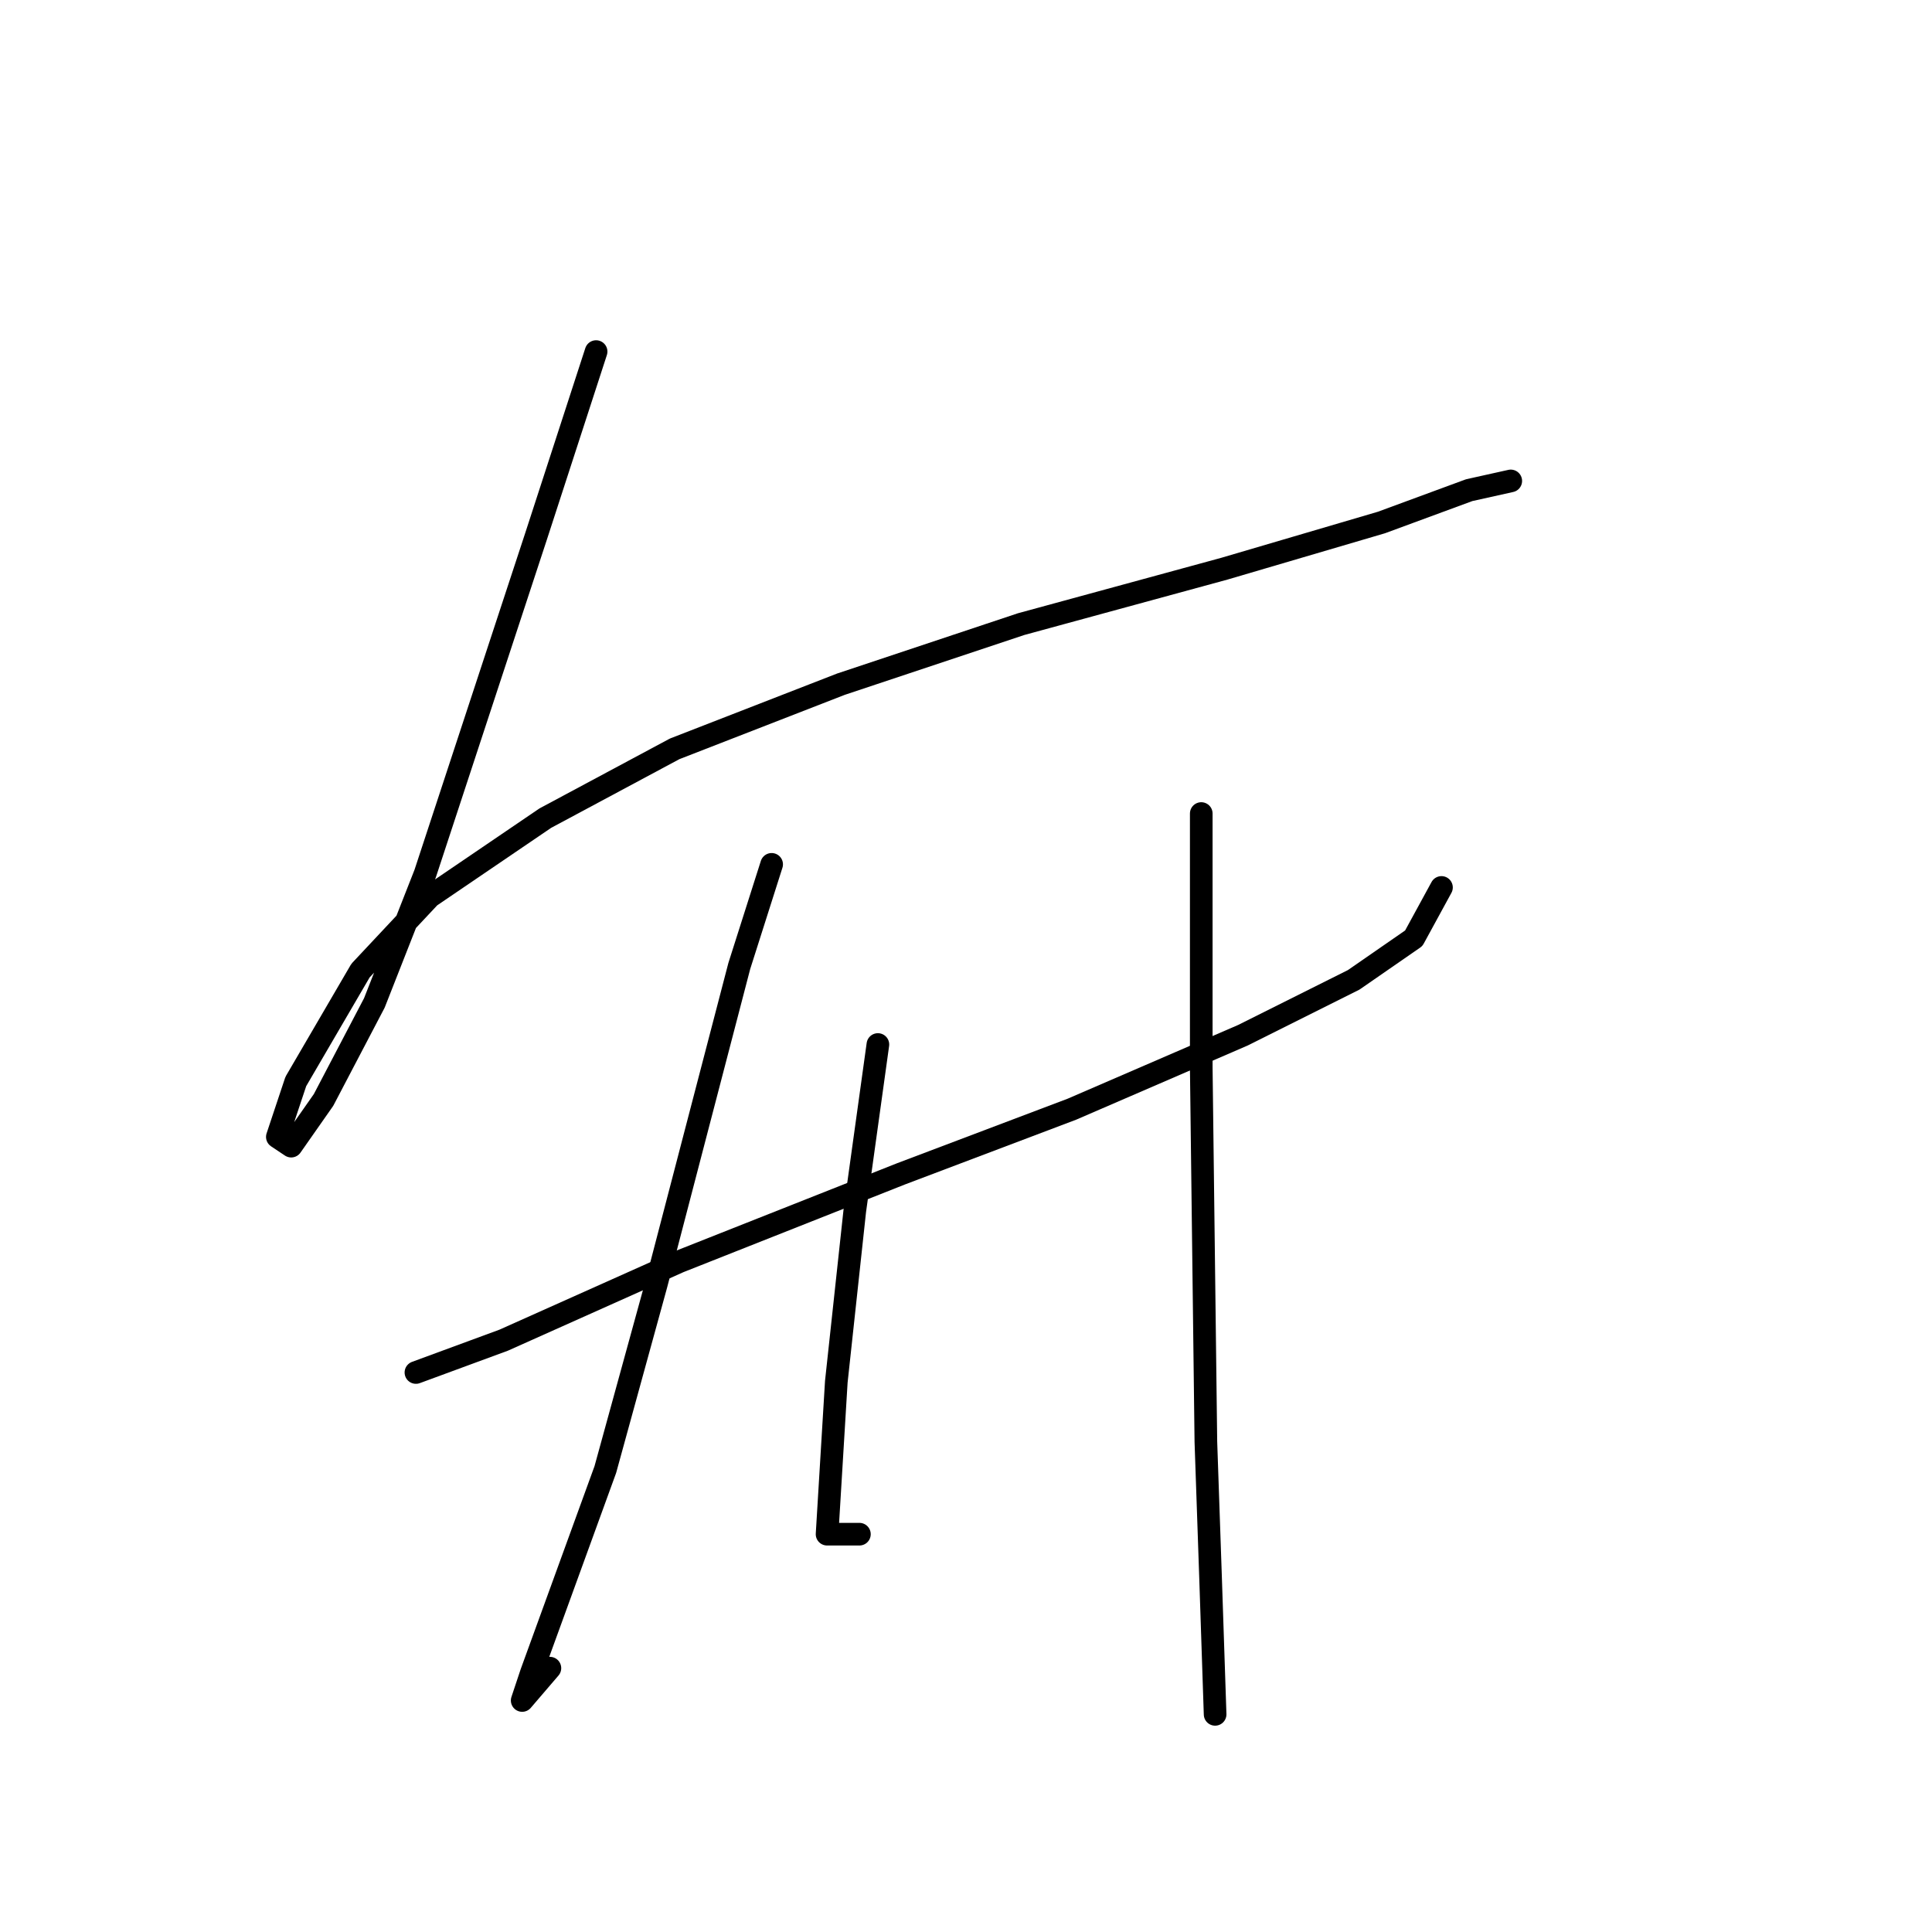 <?xml version="1.0" standalone="no"?>
    <svg width="256" height="256" xmlns="http://www.w3.org/2000/svg" version="1.1">
    <polyline stroke="black" stroke-width="3" stroke-linecap="round" fill="transparent" stroke-linejoin="round" points="78.986 46.586 71.028 71.071 56.338 115.755 49.604 132.894 42.871 145.749 38.586 151.87 36.75 150.646 39.198 143.3 47.768 128.61 56.95 118.816 72.253 108.41 89.392 99.228 111.428 90.658 135.3 82.701 162.233 75.356 183.045 69.235 194.675 64.95 200.184 63.726 200.184 63.726 " />
        <polyline stroke="black" stroke-width="3" stroke-linecap="round" fill="transparent" stroke-linejoin="round" points="55.113 181.863 66.744 177.579 90.004 167.173 119.385 155.543 142.034 146.973 164.682 137.179 179.372 129.834 187.33 124.325 191.003 117.591 191.003 117.591 " />
        <polyline stroke="black" stroke-width="3" stroke-linecap="round" fill="transparent" stroke-linejoin="round" points="102.246 114.531 97.961 127.997 86.943 170.233 80.21 194.718 70.416 221.651 69.192 225.323 72.865 221.039 72.865 221.039 " />
        <polyline stroke="black" stroke-width="3" stroke-linecap="round" fill="transparent" stroke-linejoin="round" points="116.325 138.403 113.264 160.439 110.816 183.088 109.591 203.287 113.876 203.287 113.876 203.287 " />
        <polyline stroke="black" stroke-width="3" stroke-linecap="round" fill="transparent" stroke-linejoin="round" points="159.173 107.798 159.173 141.464 159.785 191.045 160.397 208.796 161.009 227.16 161.009 227.16 " />
        </svg>